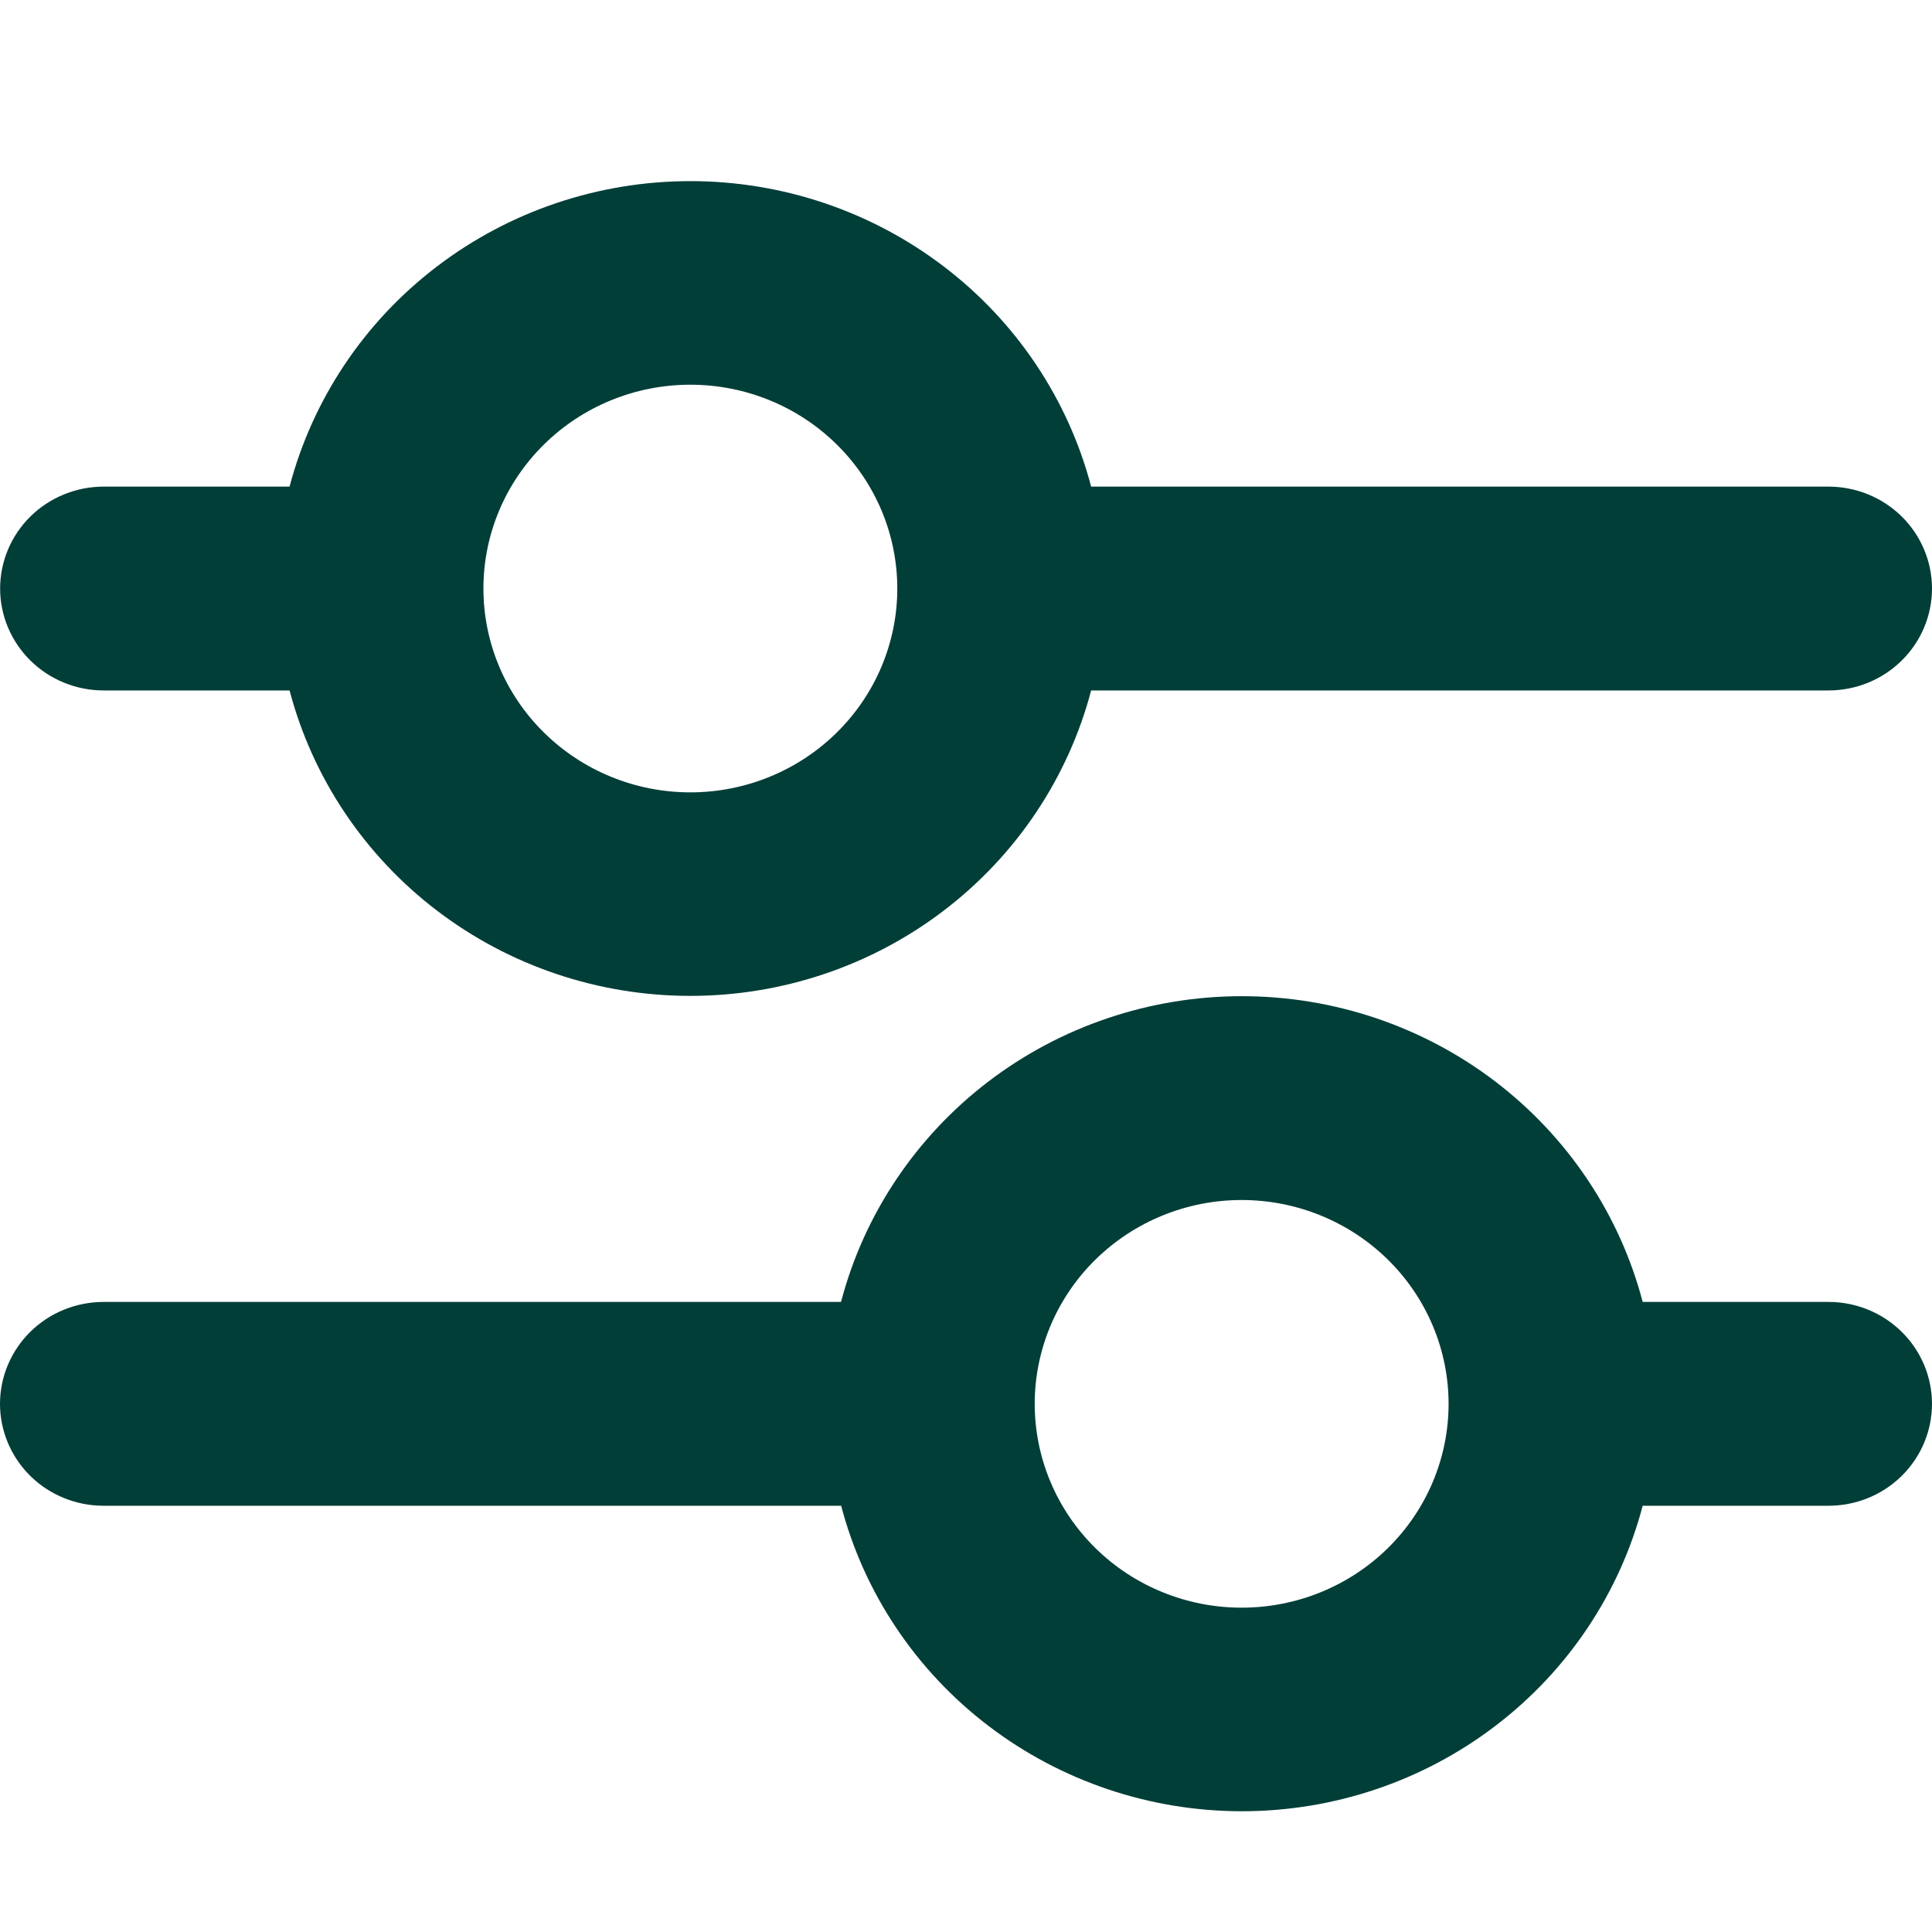 <svg width="32" height="32" viewBox="0 0 32 32" fill="none" xmlns="http://www.w3.org/2000/svg">
<path fill-rule="evenodd" clip-rule="evenodd" d="M14.862 9.748C14.862 10.643 14.501 11.502 13.858 12.135C13.215 12.768 12.344 13.124 11.434 13.124C10.525 13.124 9.654 12.768 9.011 12.135C8.368 11.502 8.007 10.643 8.007 9.748C8.007 8.852 8.368 7.994 9.011 7.361C9.654 6.727 10.525 6.372 11.434 6.372C12.344 6.372 13.215 6.727 13.858 7.361C14.501 7.994 14.862 8.852 14.862 9.748ZM18.073 11.436C17.691 12.884 16.833 14.167 15.631 15.083C14.43 15.999 12.954 16.495 11.434 16.495C9.915 16.495 8.439 15.999 7.238 15.083C6.036 14.167 5.178 12.884 4.796 11.436H1.716C1.262 11.436 0.826 11.258 0.504 10.941C0.183 10.625 0.002 10.195 0.002 9.748C0.002 9.3 0.183 8.871 0.504 8.554C0.826 8.238 1.262 8.06 1.716 8.06H4.796C5.178 6.611 6.036 5.328 7.238 4.413C8.439 3.497 9.915 3 11.434 3C12.954 3 14.43 3.497 15.631 4.413C16.833 5.328 17.691 6.611 18.073 8.06H30.286C30.741 8.06 31.177 8.238 31.498 8.554C31.819 8.871 32 9.3 32 9.748C32 10.195 31.819 10.625 31.498 10.941C31.177 11.258 30.741 11.436 30.286 11.436H18.073ZM1.716 21.564H13.93C14.31 20.115 15.169 18.831 16.37 17.914C17.572 16.997 19.049 16.5 20.569 16.5C22.089 16.5 23.566 16.997 24.768 17.914C25.969 18.831 26.828 20.115 27.208 21.564H30.286C30.741 21.564 31.177 21.742 31.498 22.059C31.819 22.375 32 22.805 32 23.252C32 23.7 31.819 24.129 31.498 24.446C31.177 24.762 30.741 24.94 30.286 24.94H27.208C26.827 26.389 25.968 27.672 24.767 28.587C23.566 29.503 22.089 30 20.57 30C19.051 30 17.575 29.503 16.373 28.587C15.172 27.672 14.313 26.389 13.932 24.94H1.714C1.259 24.94 0.823 24.762 0.502 24.446C0.181 24.129 0 23.7 0 23.252C0 22.805 0.181 22.375 0.502 22.059C0.823 21.742 1.262 21.564 1.716 21.564ZM20.566 19.876C20.115 19.876 19.67 19.963 19.254 20.133C18.838 20.303 18.46 20.552 18.142 20.865C17.824 21.178 17.571 21.551 17.399 21.96C17.227 22.37 17.138 22.809 17.138 23.252C17.138 23.696 17.227 24.135 17.399 24.544C17.571 24.954 17.824 25.326 18.142 25.64C18.46 25.953 18.838 26.202 19.254 26.371C19.67 26.541 20.115 26.628 20.566 26.628C21.475 26.628 22.346 26.273 22.989 25.64C23.632 25.006 23.993 24.148 23.993 23.252C23.993 22.357 23.632 21.498 22.989 20.865C22.346 20.232 21.475 19.876 20.566 19.876Z" fill="#023E38"/>
</svg>
